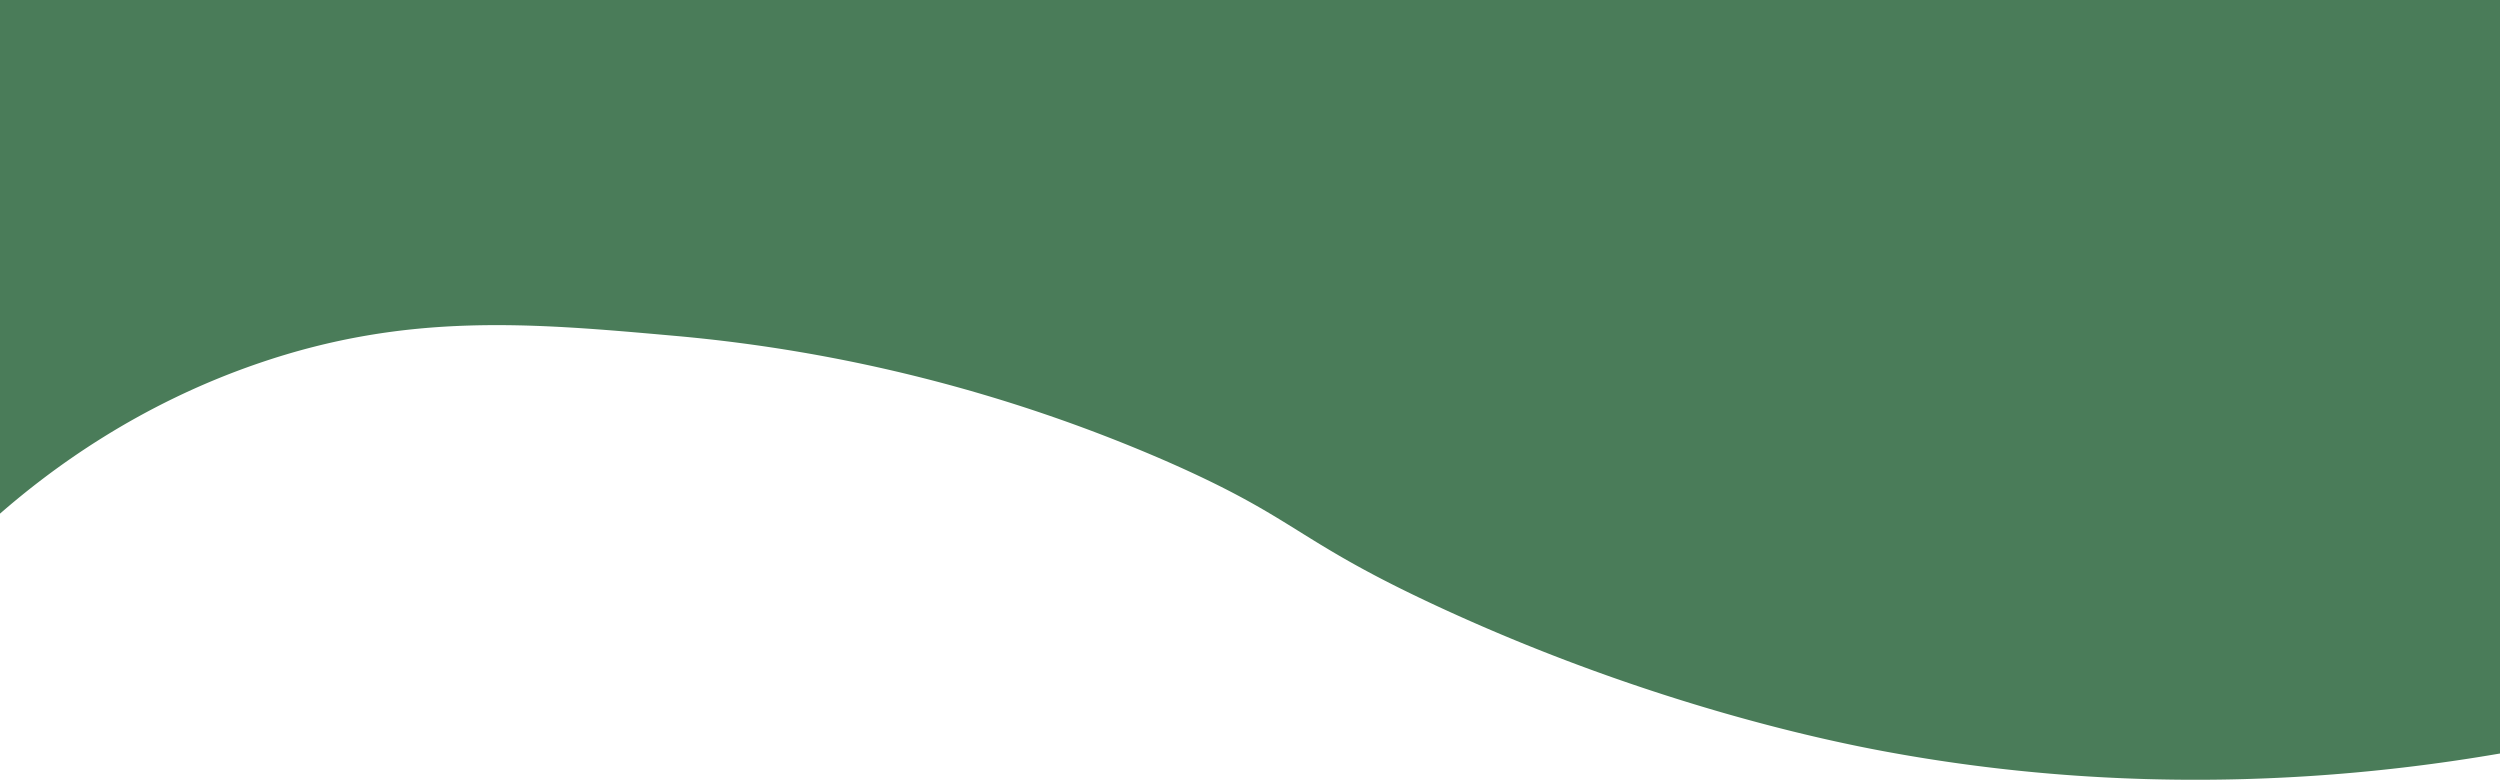 <svg xmlns="http://www.w3.org/2000/svg" xmlns:xlink="http://www.w3.org/1999/xlink" viewBox="0 0 1243.979 388.01"><defs><style>.a{fill: #4A7C59}</style><radialGradient id="a" cx="621.989" cy="194.005" r="1228.843" gradientUnits="userSpaceOnUse"><stop offset="0.09" stop-color="#d8b74e"/><stop offset="1" stop-color="#ad7b0b"/></radialGradient></defs><path class="a" d="M0,255.587c25.795-22.469,68.644-54.22,128.465-74.748,74.566-25.587,135.8-20.114,207.629-13.694A787.069,787.069,0,0,1,579.669,229.188c67.332,29.452,63.689,39.338,137.872,73.532C823.462,351.543,913.224,369.34,938.137,373.954c66.886,12.388,173.765,23.737,305.842.984V0H0Z"/></svg>